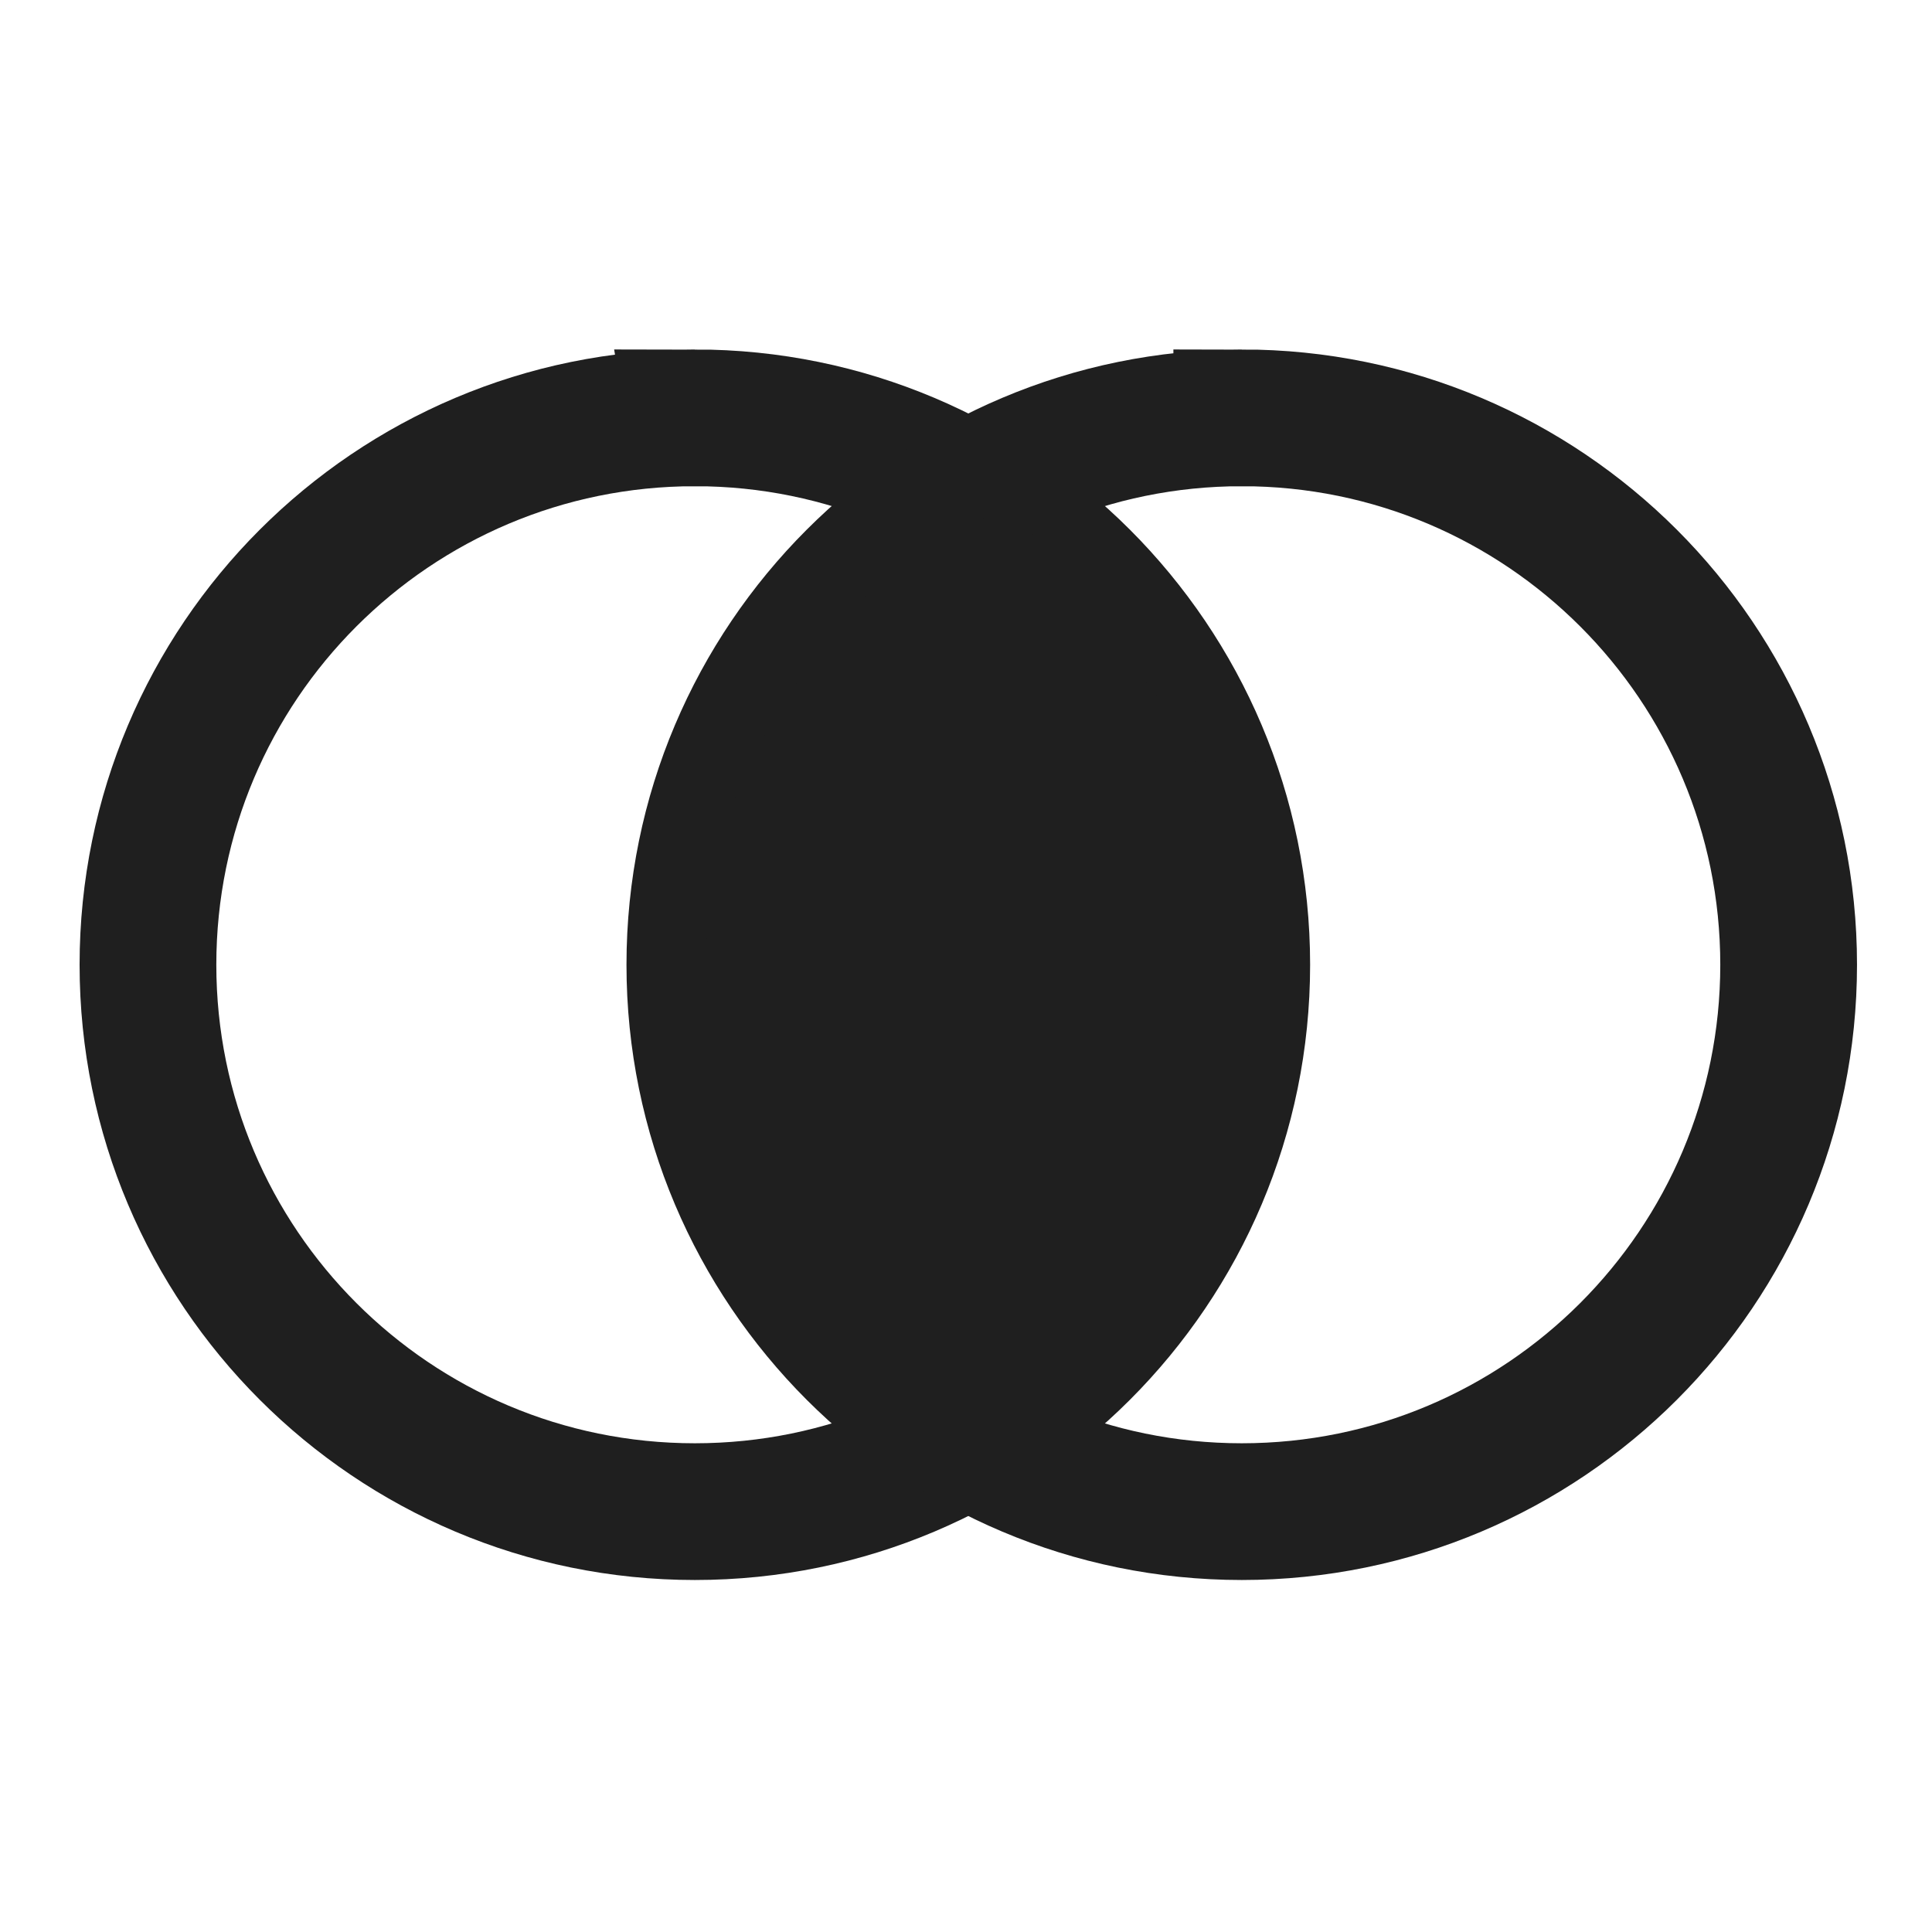 <svg width="100" height="100" xmlns="http://www.w3.org/2000/svg"><g fill="none" fill-rule="evenodd"><path d="M35.965 21.627c7.817 0 14.894 3.169 20.017 8.291 5.123 5.123 8.291 12.2 8.291 20.017s-3.168 14.894-8.291 20.017c-5.123 5.122-12.2 8.29-20.017 8.29-7.816 0-14.893-3.168-20.016-8.29-5.123-5.123-8.291-12.2-8.291-20.017s3.168-14.894 8.29-20.017c5.124-5.122 12.2-8.29 20.017-8.29Z" stroke="#1F1F1F" stroke-width="7.077"/><path d="M64.273 21.627c7.817 0 14.894 3.169 20.017 8.291 5.122 5.123 8.29 12.2 8.29 20.017s-3.168 14.894-8.29 20.017c-5.123 5.122-12.2 8.29-20.017 8.29s-14.894-3.168-20.016-8.29c-5.123-5.123-8.292-12.2-8.292-20.017s3.169-14.894 8.292-20.017c5.122-5.122 12.2-8.29 20.016-8.29Z" stroke="#1F1F1F" stroke-width="7.077"/><path d="M49.946 26.064c-17.818 14.782-17.818 30.982 0 48.601 9.948-6.408 14.922-14.221 14.922-23.438 0-9.218-4.974-17.605-14.922-25.163Z" fill="#1F1F1F"/></g></svg>